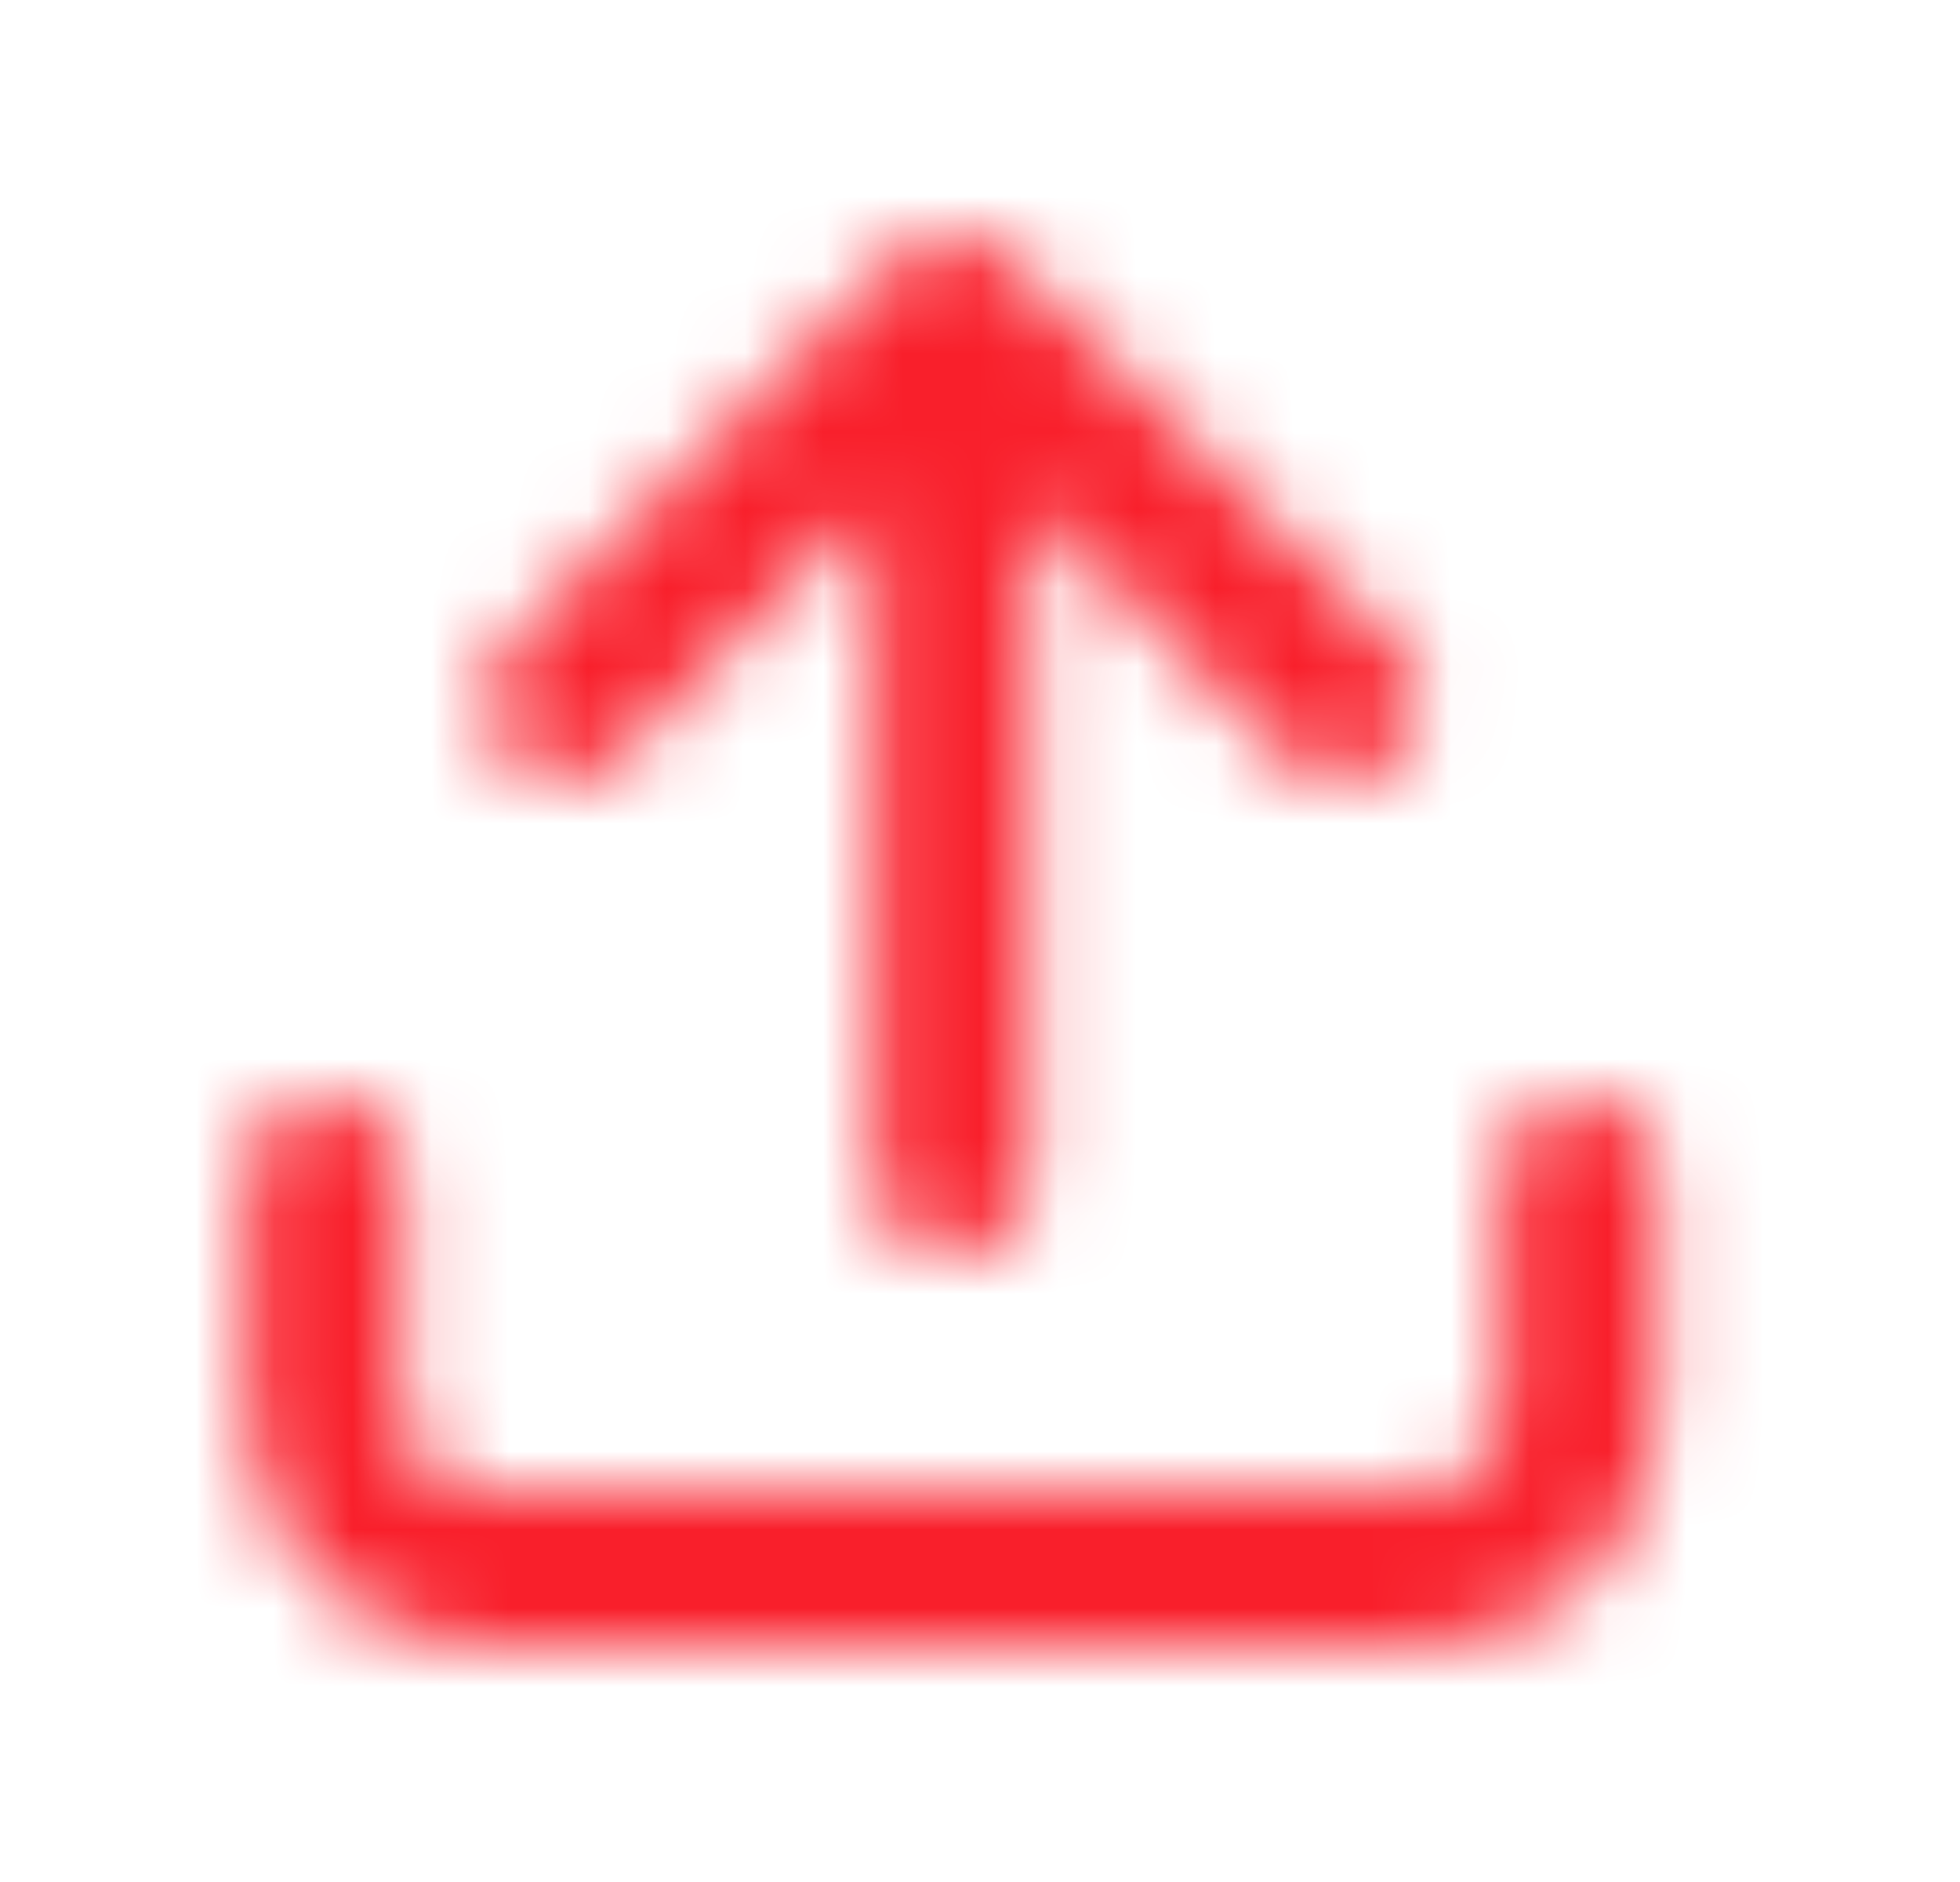 <svg width="25" height="24" viewBox="0 0 25 24" fill="none" xmlns="http://www.w3.org/2000/svg">
<mask id="mask0_12411_512" style="mask-type:alpha" maskUnits="userSpaceOnUse" x="0" y="0" width="25" height="24">
<path fill-rule="evenodd" clip-rule="evenodd" d="M7.905 9.657L11.148 6.414V15C11.148 15.552 11.595 16 12.148 16C12.7 16 13.148 15.552 13.148 15V6.414L16.39 9.657C16.781 10.047 17.414 10.047 17.804 9.657C18.195 9.266 18.195 8.633 17.804 8.243L12.855 3.293C12.758 3.196 12.647 3.124 12.528 3.075C12.41 3.027 12.282 3 12.148 3C12.014 3 11.888 3.026 11.771 3.073C11.651 3.122 11.538 3.195 11.44 3.293L6.491 8.243C6.1 8.633 6.1 9.266 6.491 9.657C6.881 10.047 7.514 10.047 7.905 9.657ZM4.147 14C4.7 14 5.147 14.448 5.147 15V18C5.147 18.552 5.595 19 6.147 19H18.148C18.7 19 19.148 18.552 19.148 18V15C19.148 14.448 19.595 14 20.148 14C20.7 14 21.148 14.448 21.148 15V18C21.148 19.657 19.804 21 18.148 21H6.147C4.491 21 3.147 19.657 3.147 18V15C3.147 14.448 3.595 14 4.147 14Z" fill="black"/>
</mask>
<g mask="url(#mask0_12411_512)">
<rect x="0.147" width="24" height="24" fill="#F91F2B"/>
</g>
</svg>
